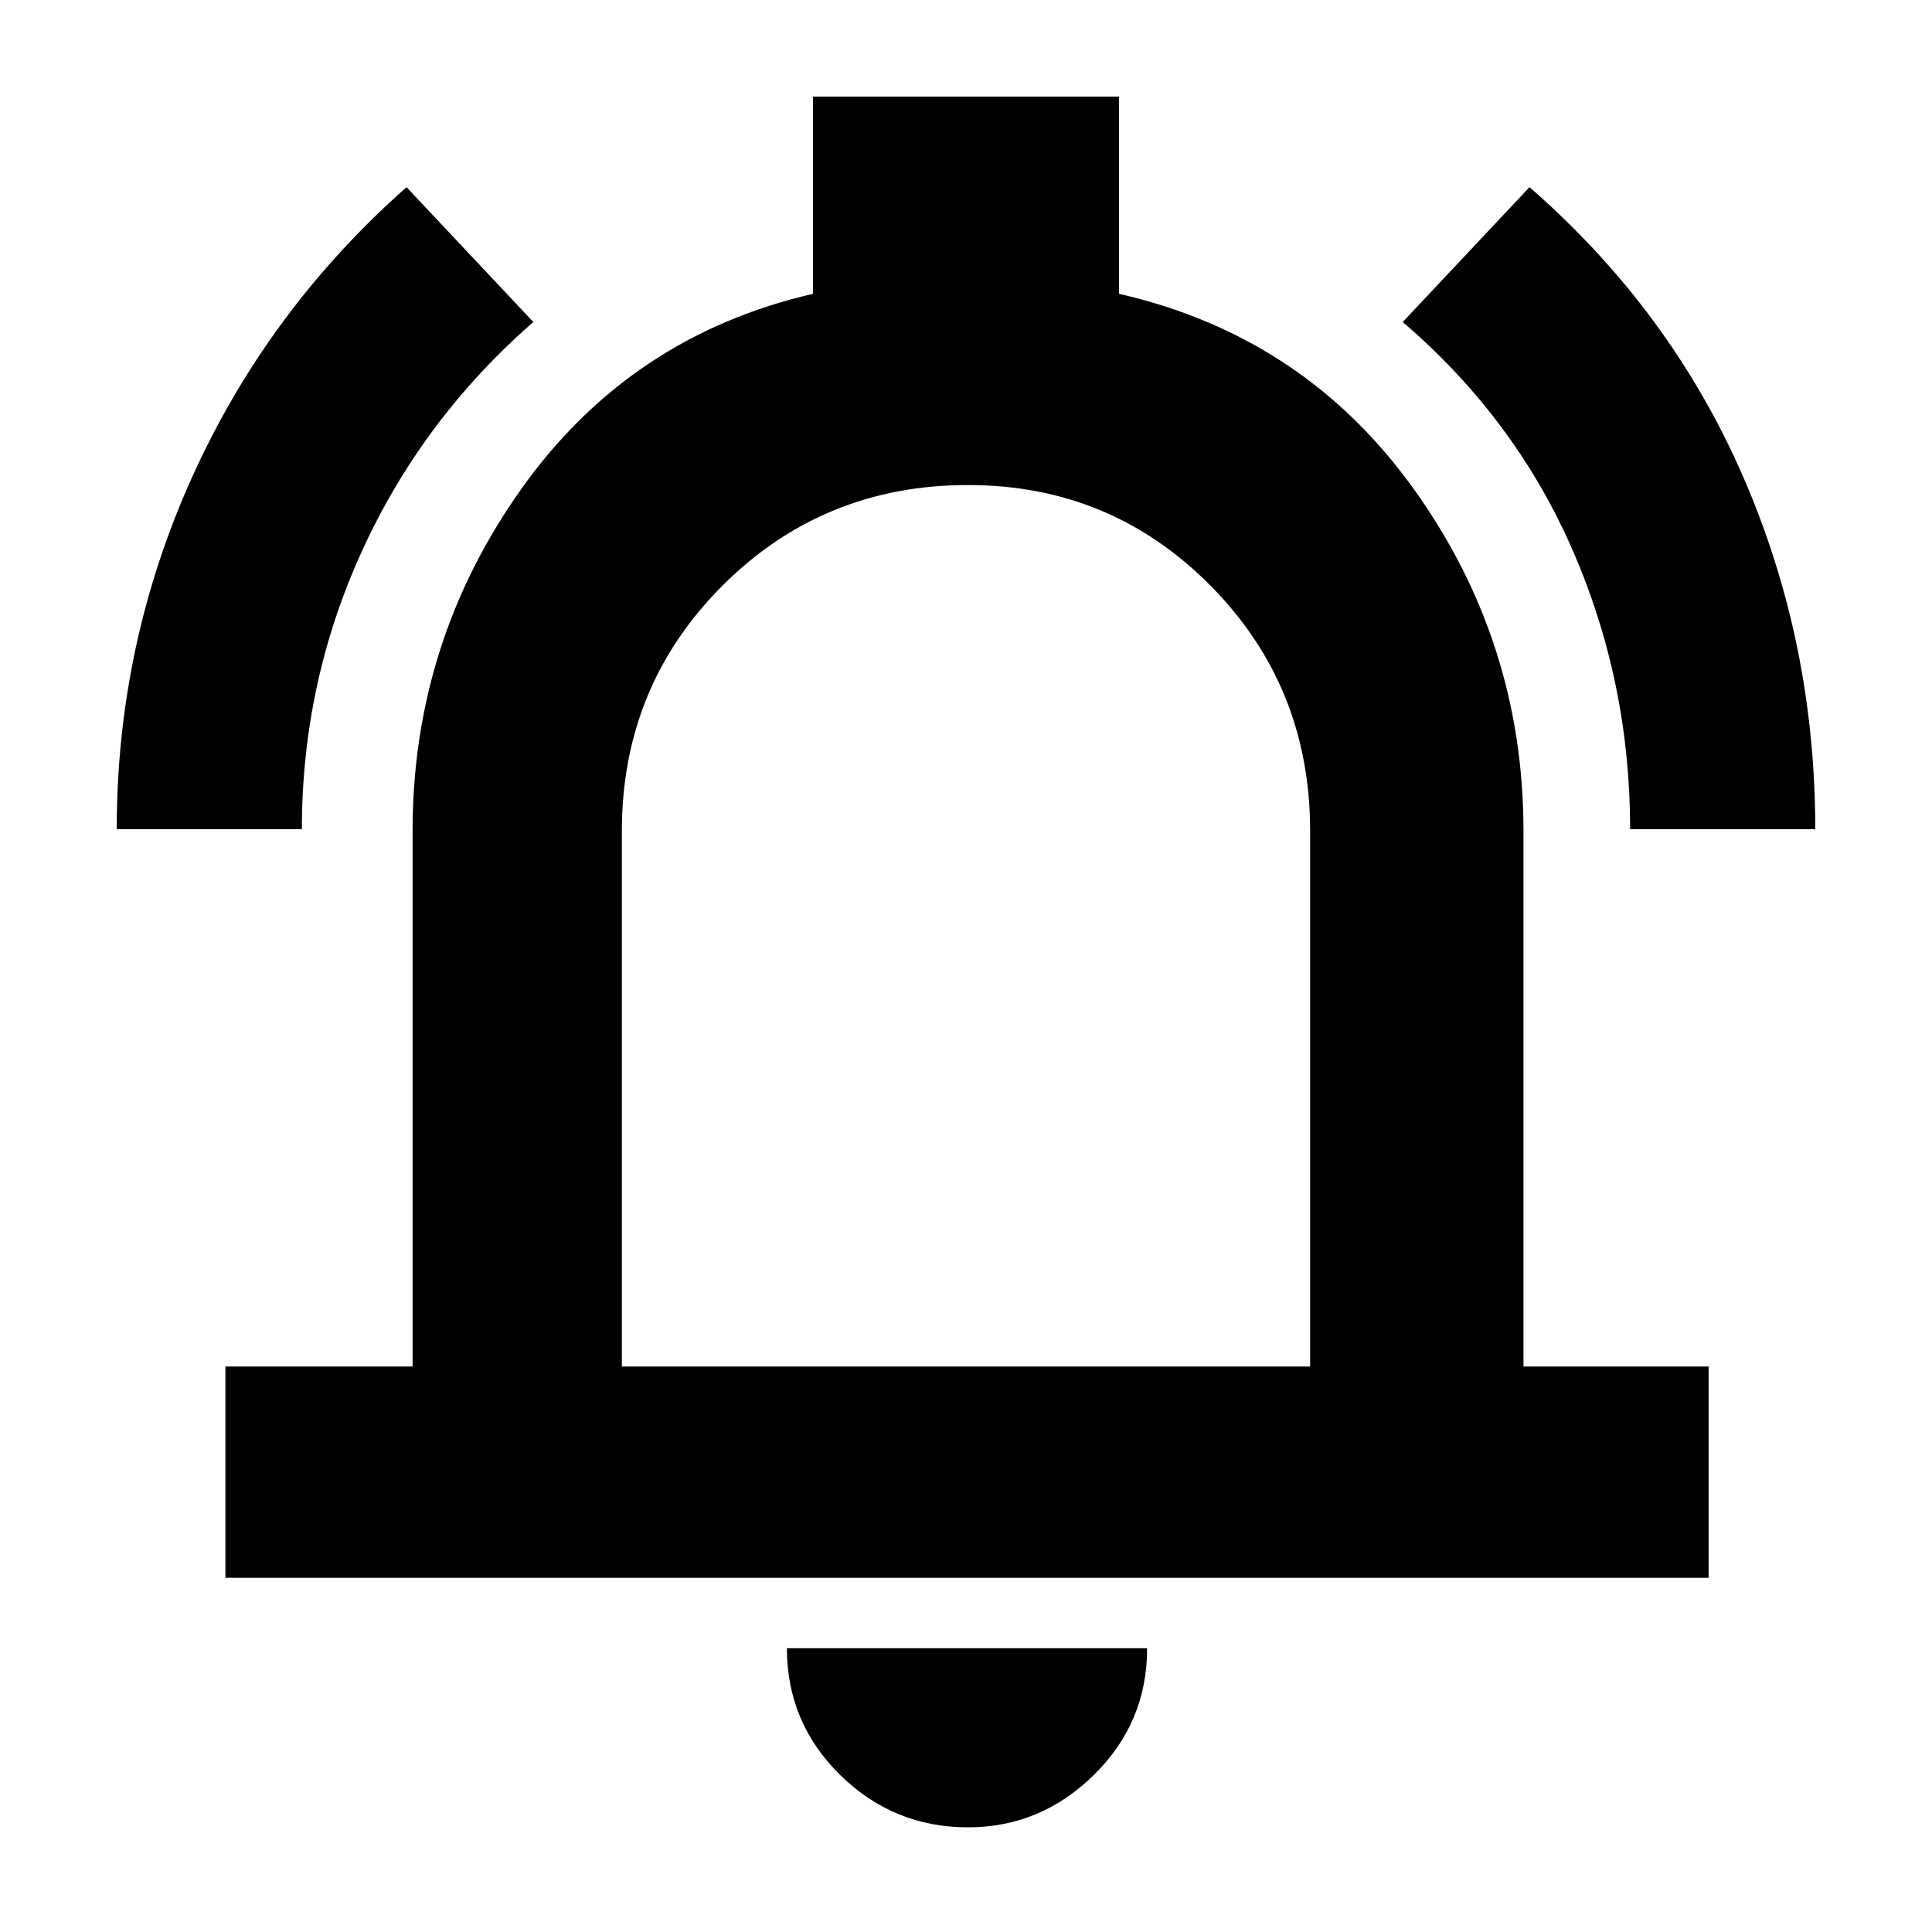 <svg xmlns="http://www.w3.org/2000/svg" height="40" width="40"><path d="M2.417 17.167q0-3.834 1.562-7.292 1.563-3.458 4.438-6l2.625 2.792q-2.292 2-3.542 4.729t-1.25 5.771Zm31.333 0q0-3.042-1.188-5.771-1.187-2.729-3.52-4.729l2.625-2.792q2.916 2.542 4.416 5.979 1.5 3.438 1.5 7.313Zm-29.083 15.5v-4.375h3.875V17.208q0-3.916 2.25-7.083 2.25-3.167 6.041-4.042V2h6.334v4.083q3.833.875 6.104 4.042t2.271 7.083v11.084h3.833v4.375ZM20 19.375Zm.042 18.458q-1.542 0-2.646-1.083-1.104-1.083-1.104-2.625h7.458q0 1.542-1.104 2.625t-2.604 1.083Zm-7.167-9.541h14.25V17.208q0-3-2.063-5.083-2.062-2.083-5.02-2.083-3 0-5.084 2.083-2.083 2.083-2.083 5.083Z"/></svg>